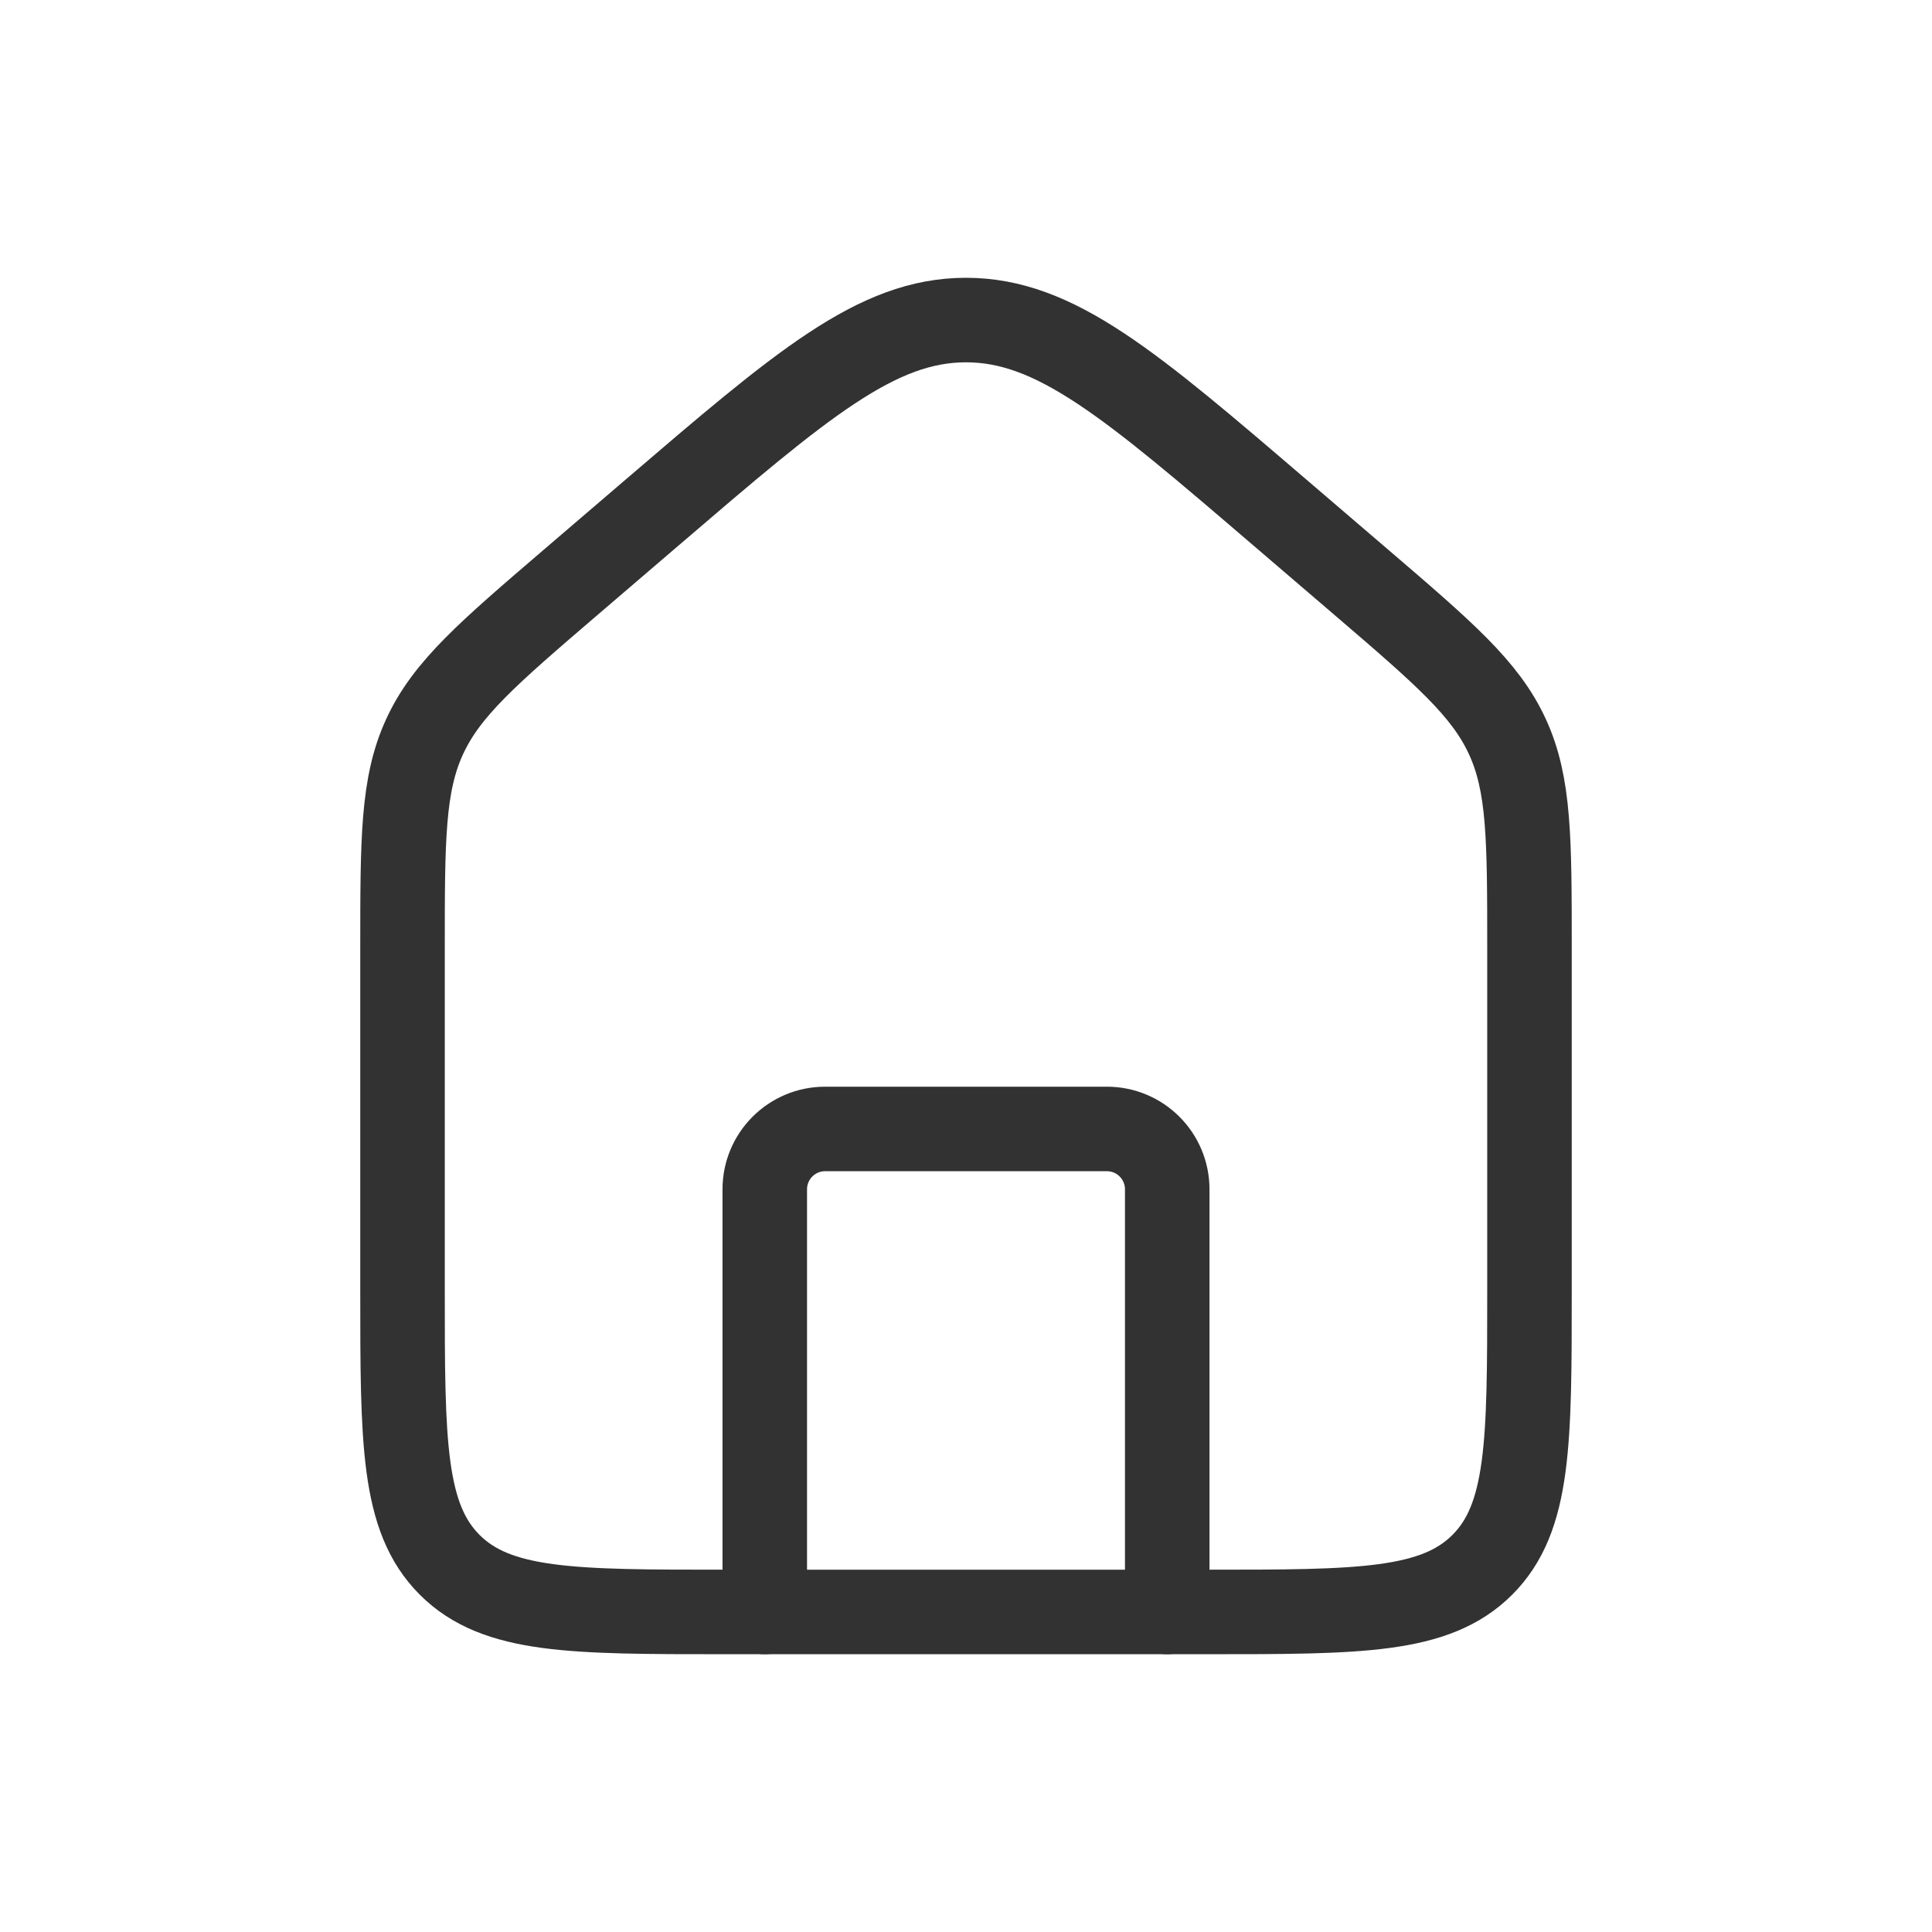 <svg width="32" height="32" viewBox="0 0 32 32" fill="none" xmlns="http://www.w3.org/2000/svg">
<path d="M6.667 15.712C6.667 13.902 6.667 12.996 7.033 12.201C7.399 11.405 8.086 10.816 9.46 9.638L10.794 8.495C13.278 6.366 14.52 5.301 16 5.301C17.48 5.301 18.722 6.366 21.206 8.495L22.54 9.638C23.914 10.816 24.601 11.405 24.967 12.201C25.333 12.996 25.333 13.902 25.333 15.712V21.366C25.333 23.88 25.333 25.137 24.552 25.918C23.771 26.699 22.514 26.699 20 26.699H12C9.486 26.699 8.229 26.699 7.448 25.918C6.667 25.137 6.667 23.88 6.667 21.366V15.712Z" stroke="#323232" stroke-width="1.4"/>
<path d="M19.333 26.699V19.699C19.333 19.147 18.886 18.699 18.333 18.699H13.667C13.114 18.699 12.667 19.147 12.667 19.699V26.699" stroke="#323232" stroke-width="1.4" stroke-linecap="round" stroke-linejoin="round"/>
</svg>

